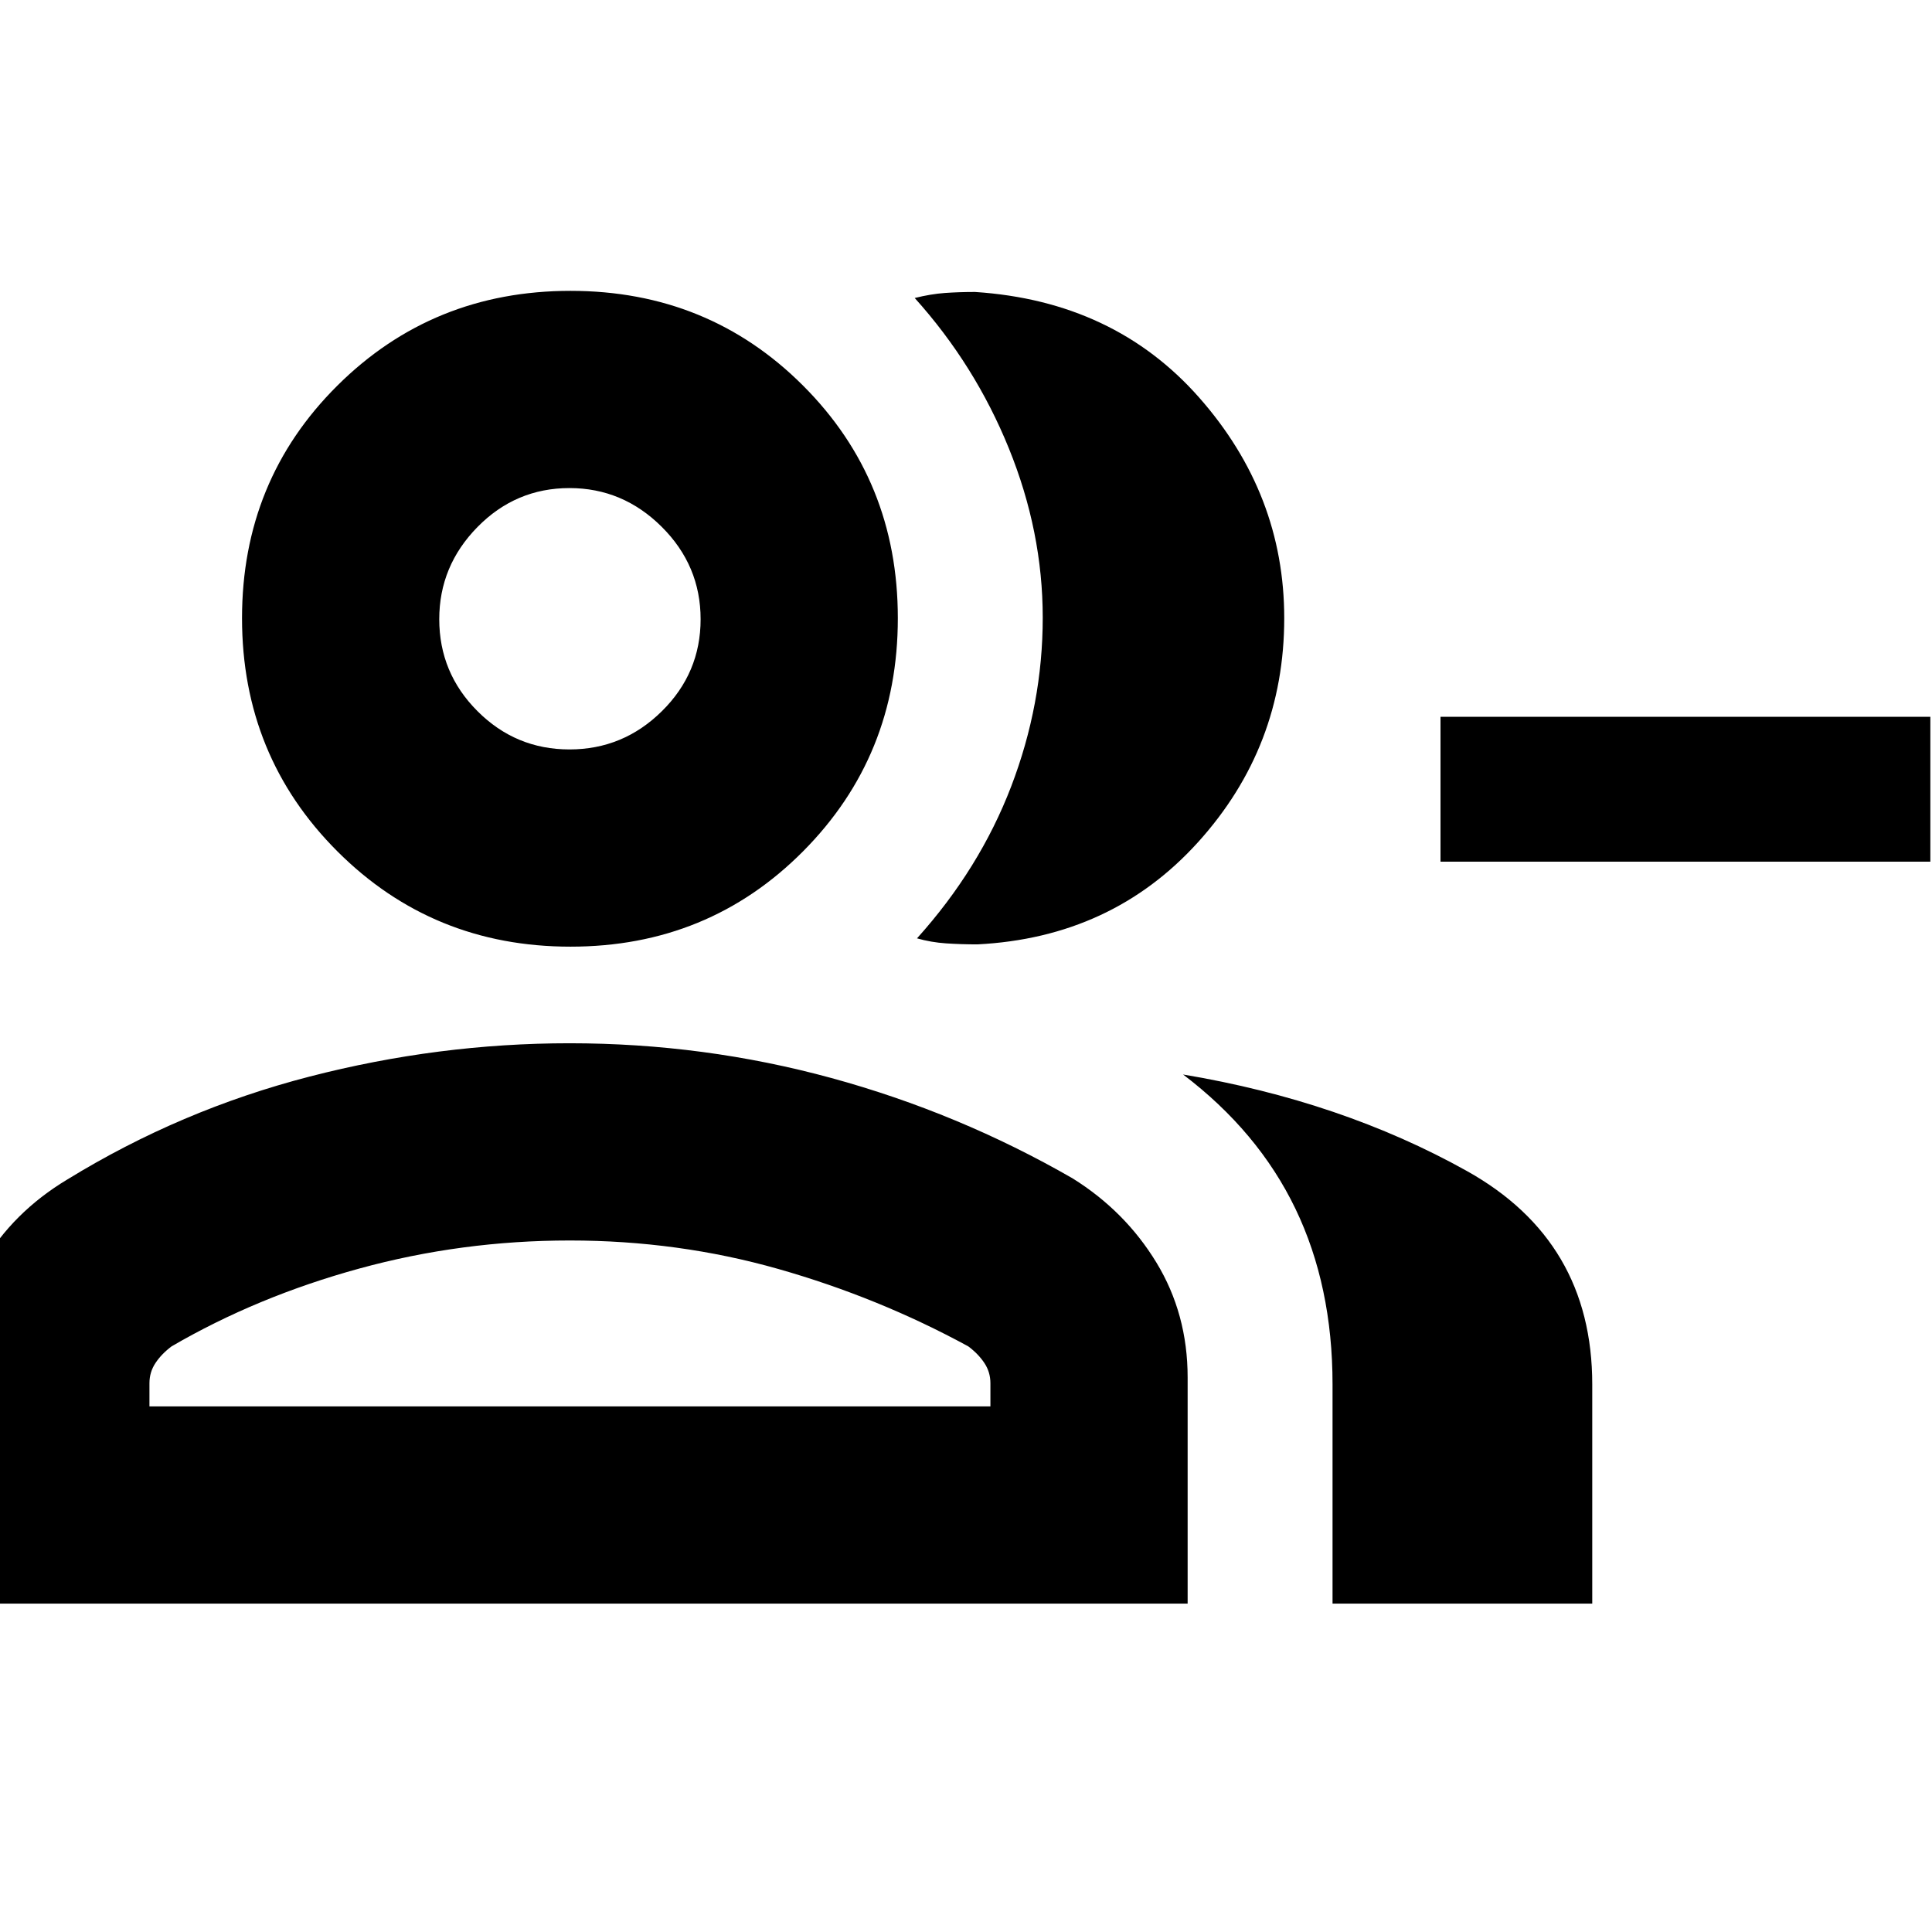 <svg xmlns="http://www.w3.org/2000/svg" height="20" viewBox="0 -960 960 960" width="20"><path d="M455.65-493.74q31.09-34.52 46.79-75.45 15.69-40.92 15.69-83.92 0-42.65-16.83-84.1-16.82-41.44-46.78-74.71 8-2 15-2.5t15-.5q69.05 4.53 111.33 52.46 42.28 47.94 42.28 109.63 0 63.96-42.85 111.33-42.84 47.37-109.63 50.76-8 0-15.5-.5t-14.5-2.5Zm206.48 330.57v-108.96q0-48.91-18.43-87.24-18.44-38.33-55.83-66.72 78.74 13.18 141.02 47.96 62.29 34.78 62.29 106v108.96H662.13Zm297.05-368.66h-243.4v-72h243.4v72Zm-675.7 42.22q-68.48 0-115.85-47.37-47.37-47.37-47.37-115.85 0-68.48 47.37-115.56 47.37-47.09 115.85-47.09 68.48 0 115.56 47.09 47.09 47.08 47.09 115.56t-47.09 115.85q-47.08 47.37-115.56 47.37ZM-23.74-163.17v-112.35q0-30.69 15.04-56.41 15.05-25.72 42.13-41.98 56.27-34.57 120.35-51.13 64.08-16.57 129.24-16.57 66.85 0 130.11 17.28 63.26 17.29 119.83 49.85 26.08 16.26 41.63 41.8 15.54 25.53 15.54 57.13v112.38H-23.74Zm306.7-424.44q26.69 0 45.93-19.01 19.24-19 19.24-45.69 0-26.69-19.34-45.93t-45.81-19.24q-26.7 0-45.71 19.34t-19.01 45.81q0 26.7 19.01 45.71 19 19.01 45.69 19.01ZM74.26-261.17h417.87v-11.53q0-5.52-3-10.03-3-4.52-8-8.27-44.61-24.3-94.41-38.46-49.81-14.15-103.59-14.15-53.79 0-104.59 13.94-50.8 13.93-93.28 38.67-5 3.75-8 8.27-3 4.51-3 10.03v11.53Zm209.22-391.66Zm0 391.66Z"/></svg>